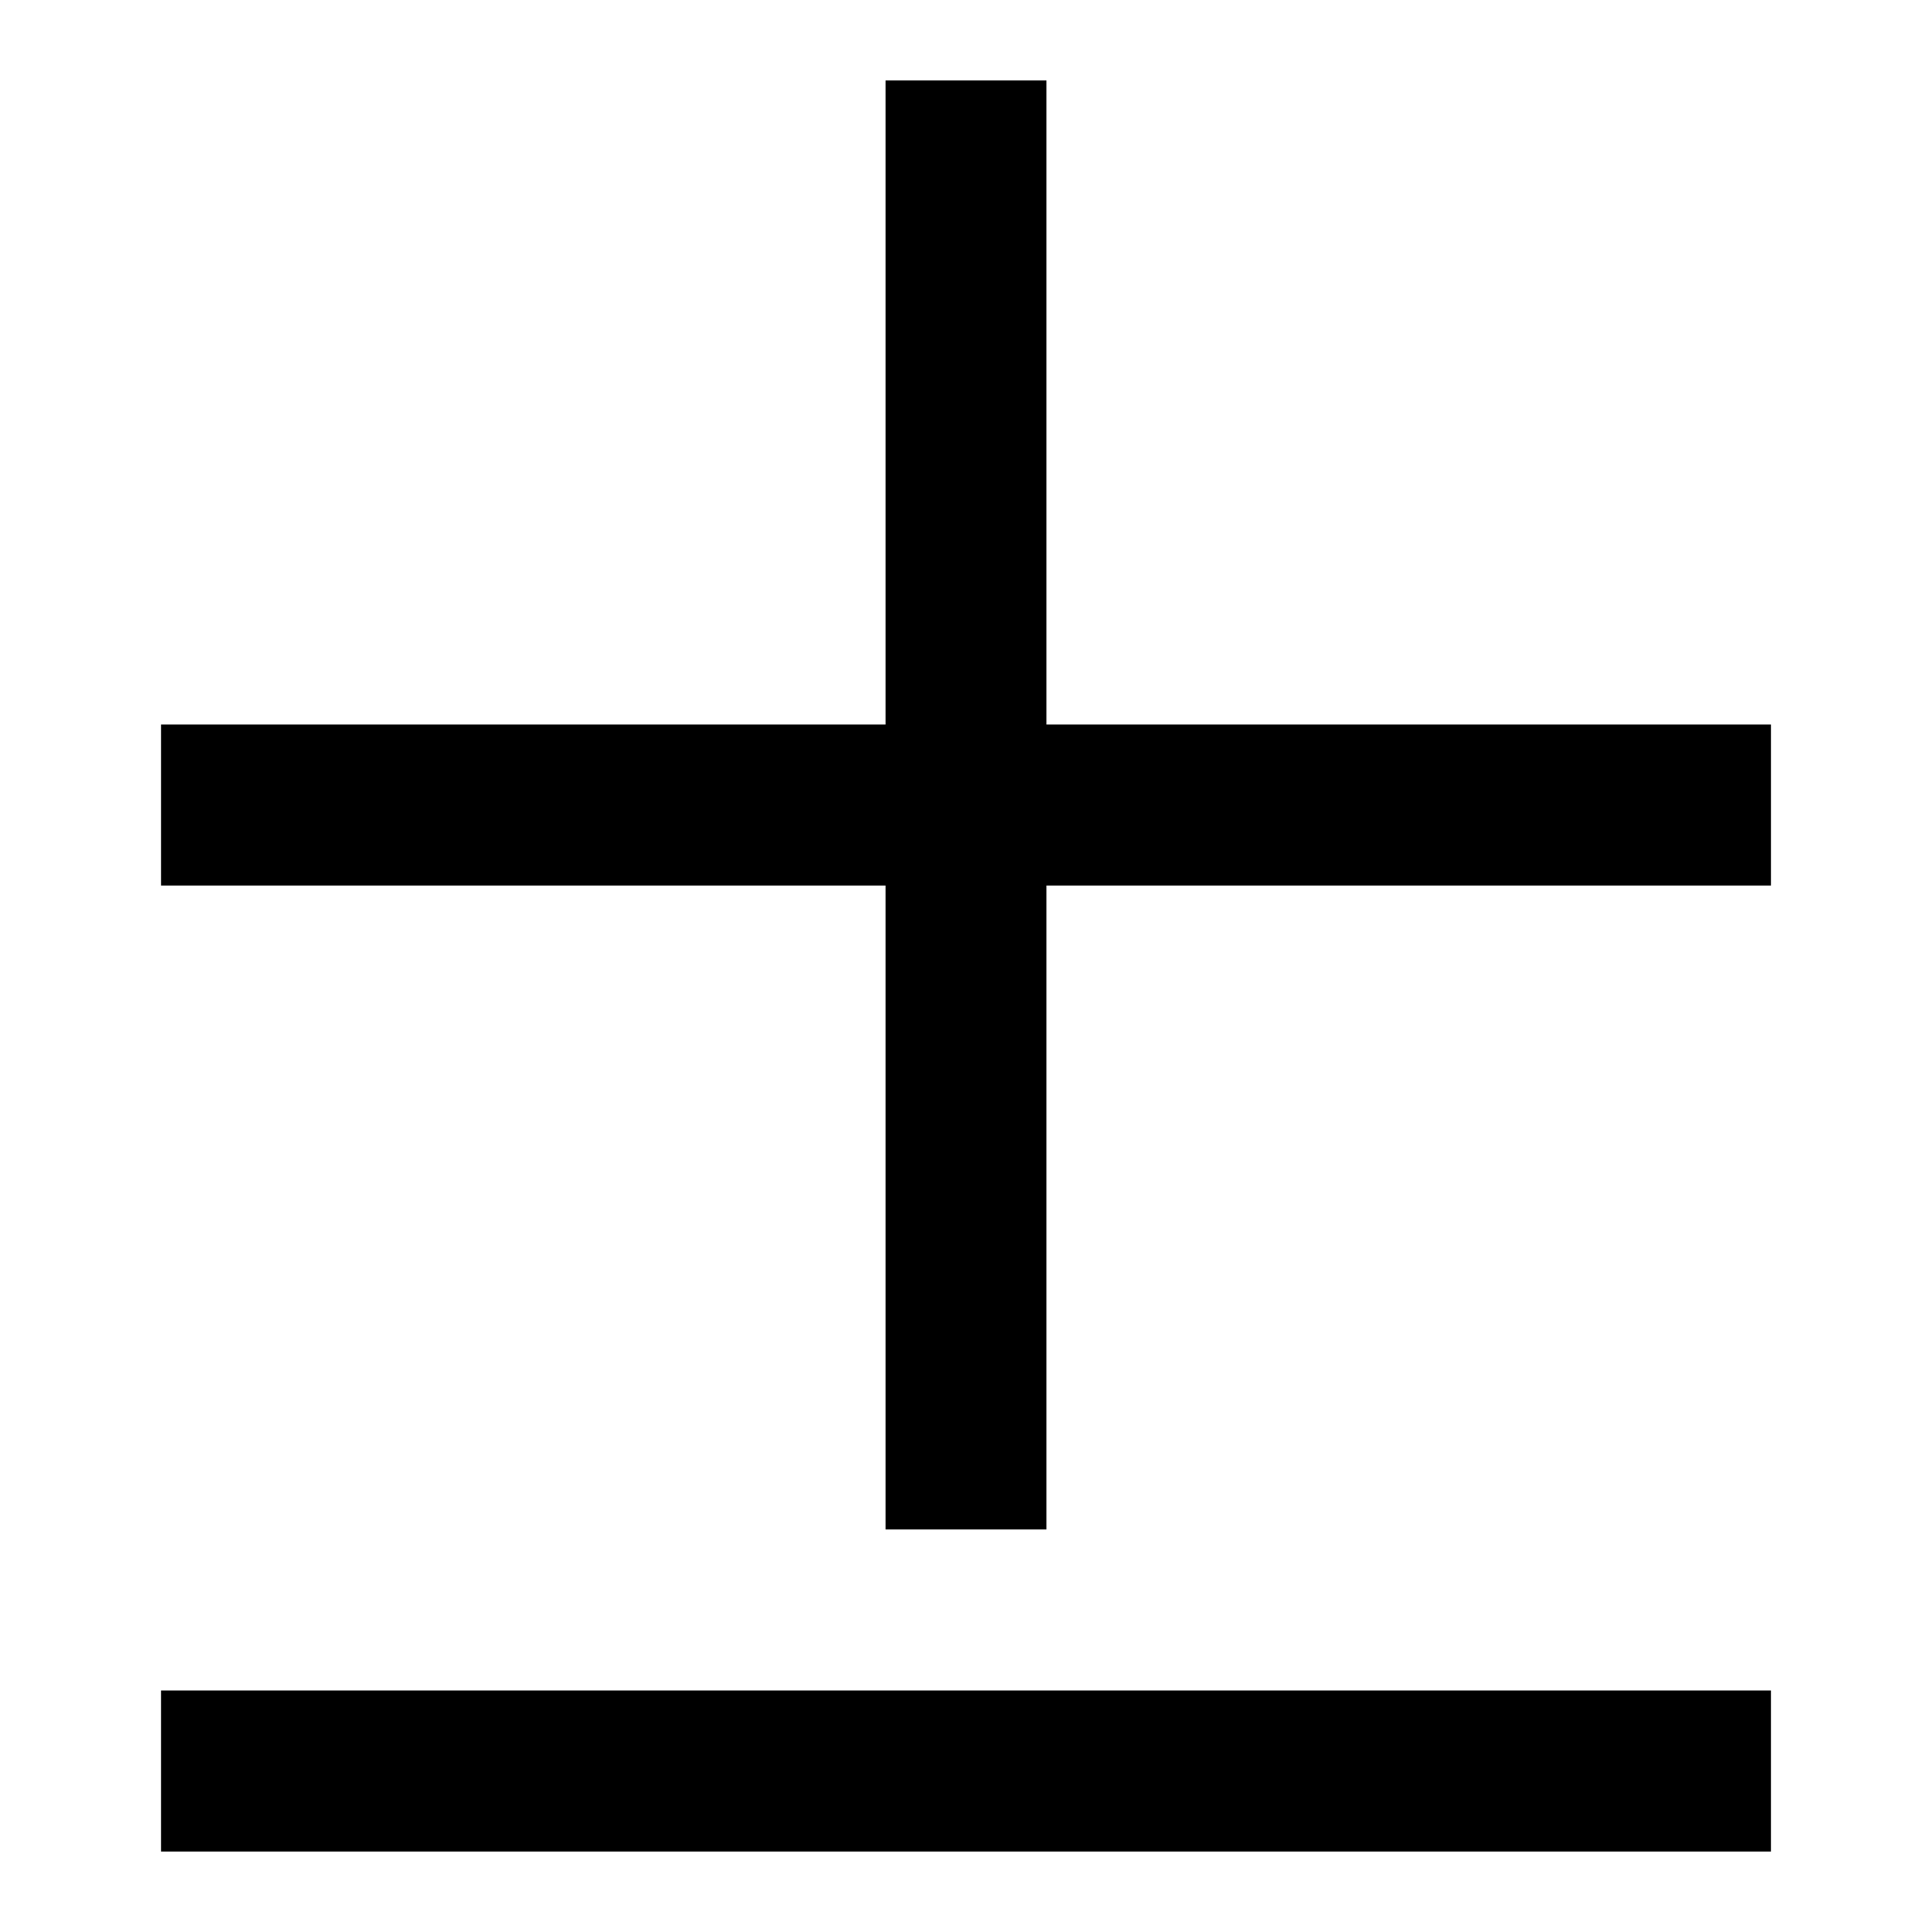 <svg version="1.1" xmlns="http://www.w3.org/2000/svg" width="24" height="24" viewBox="0 0 24 24" id="PlusMinusIcon">
   <path d="M13 9v-8h-2v8h-9v2h9v8h2v-8h9v-2z" ></path>
   <path d="M2 21h20v2h-20v-2z" ></path>
</svg>

